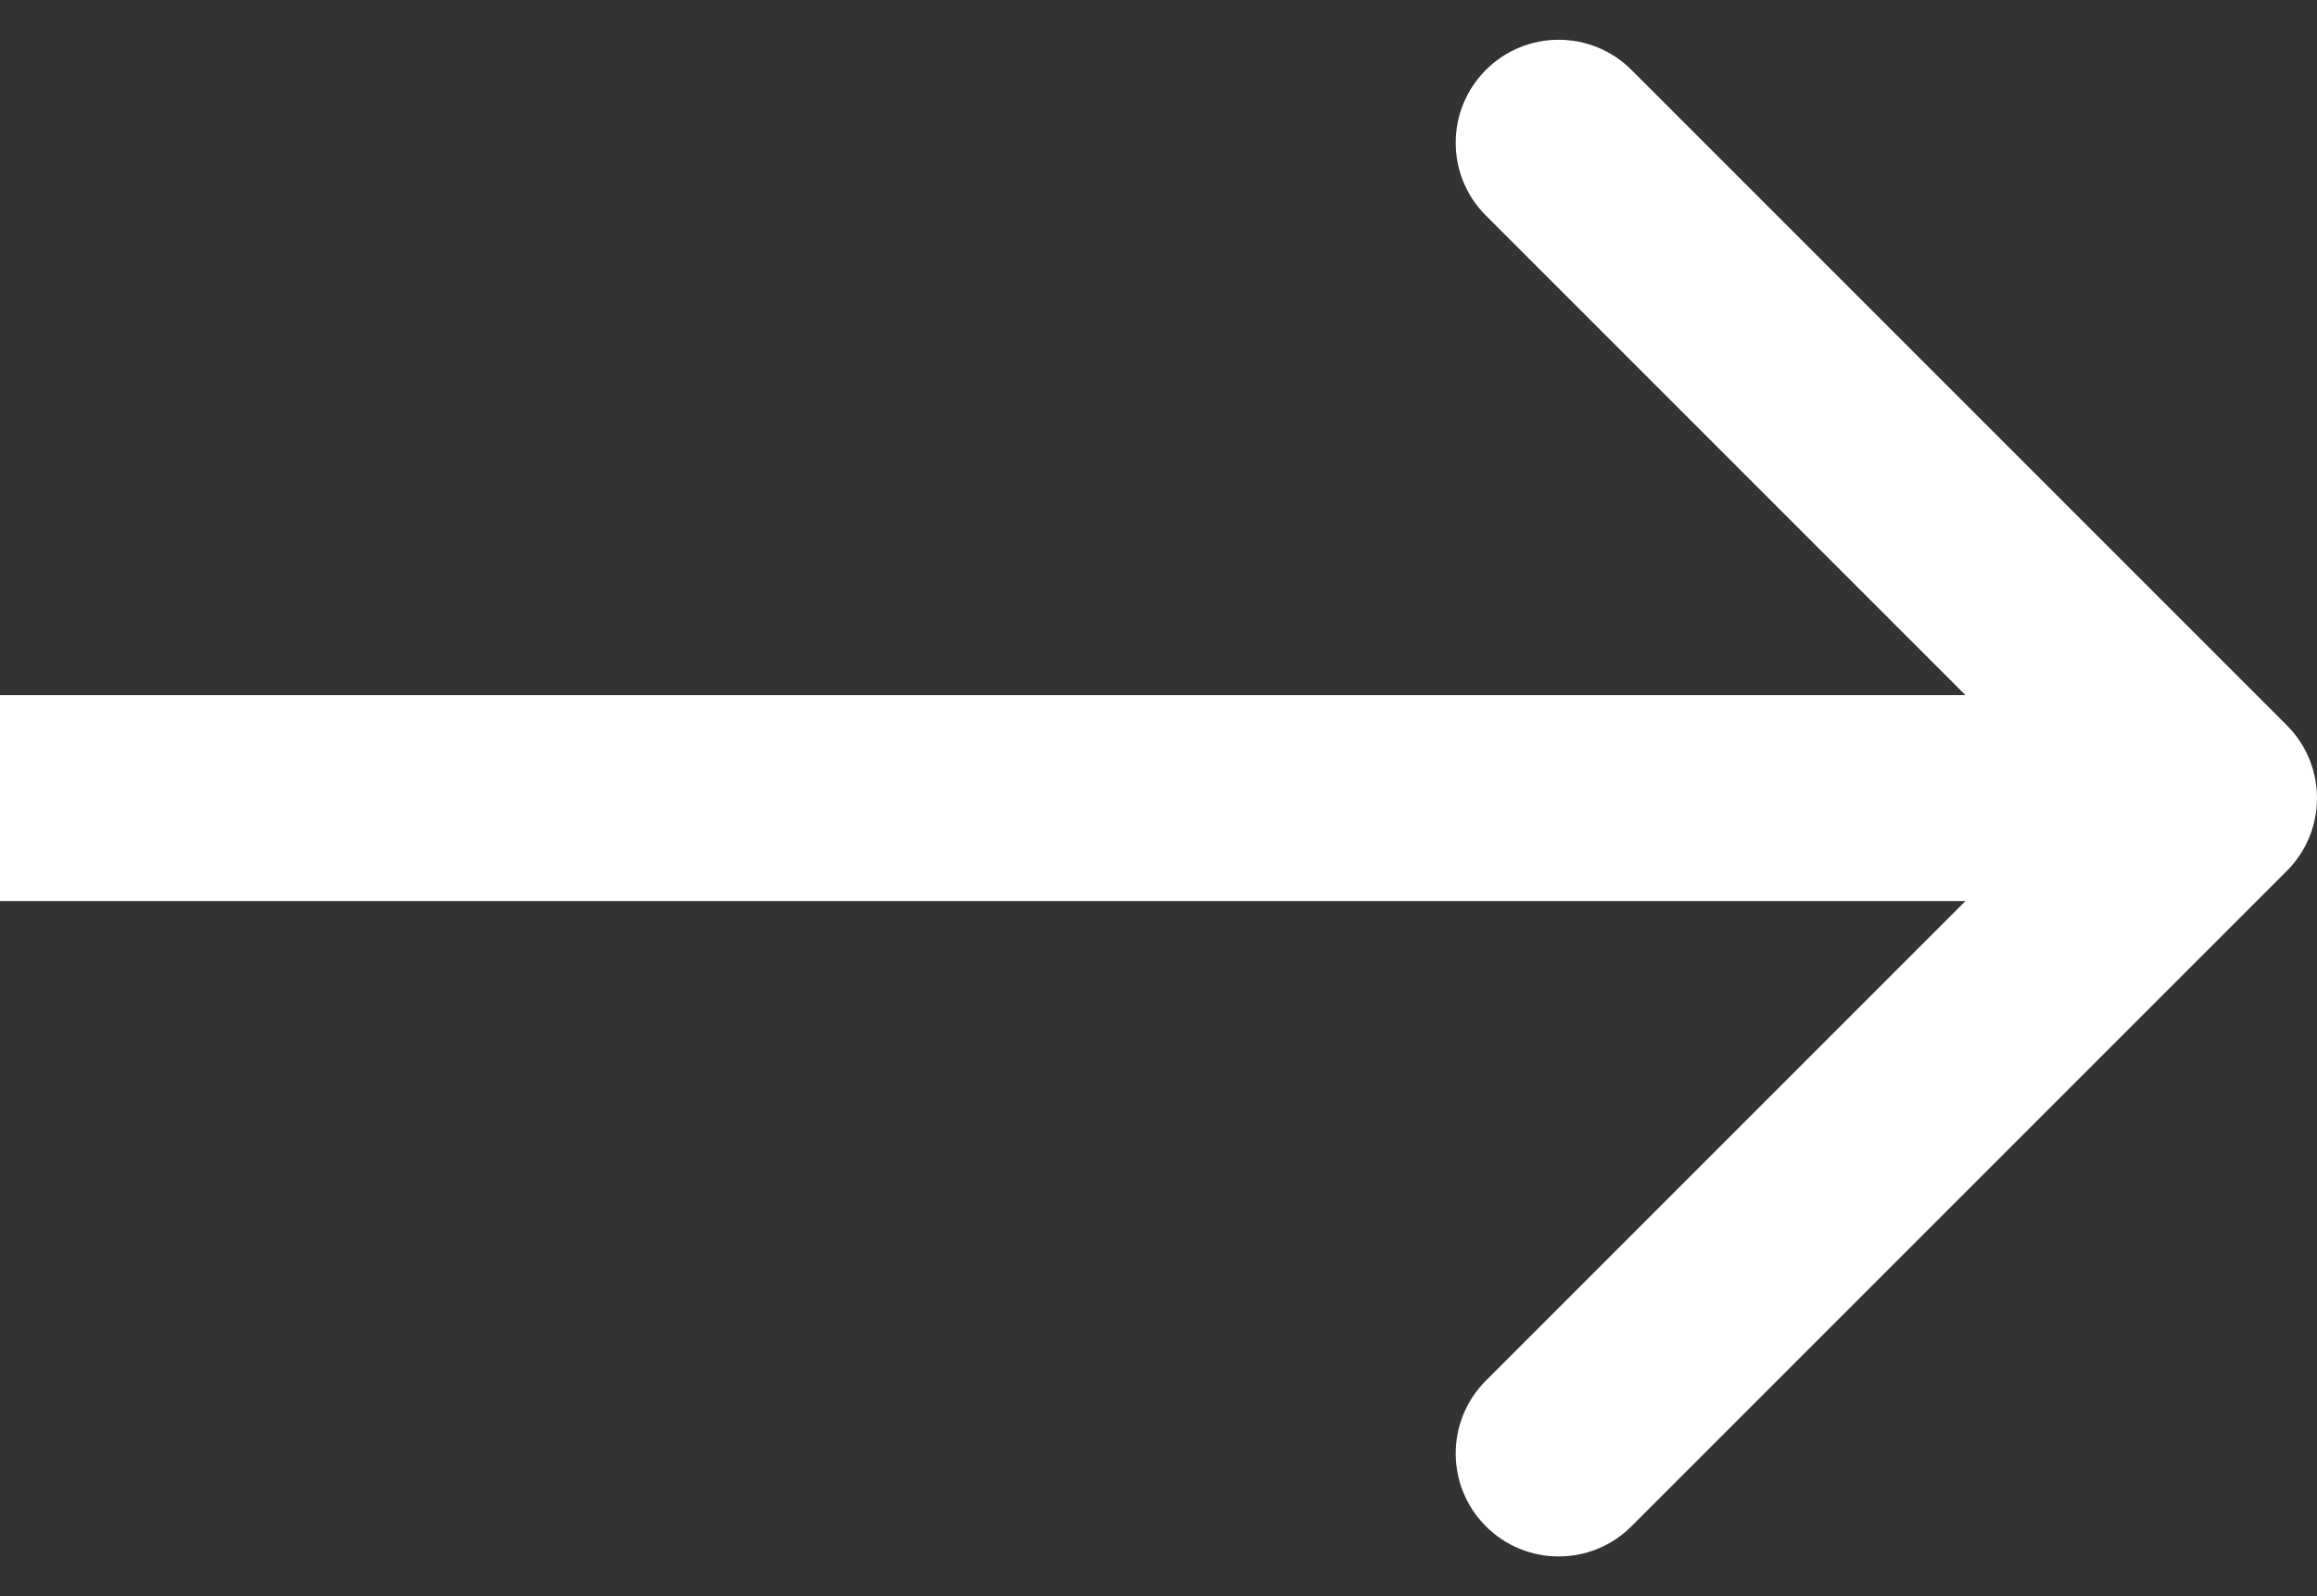 <svg width="45" height="31" viewBox="0 0 45 31" fill="none" xmlns="http://www.w3.org/2000/svg">
<rect x="0" y="0" width="45" height="31" fill="#333333" stroke="none"/>
<path d="M44.414 16.914C45.195 16.133 45.195 14.867 44.414 14.086L31.686 1.358C30.905 0.577 29.639 0.577 28.858 1.358C28.077 2.139 28.077 3.405 28.858 4.186L40.172 15.5L28.858 26.814C28.077 27.595 28.077 28.861 28.858 29.642C29.639 30.423 30.905 30.423 31.686 29.642L44.414 16.914ZM0 17.5H43V13.5H0V17.5Z" fill="white"/>
</svg>
